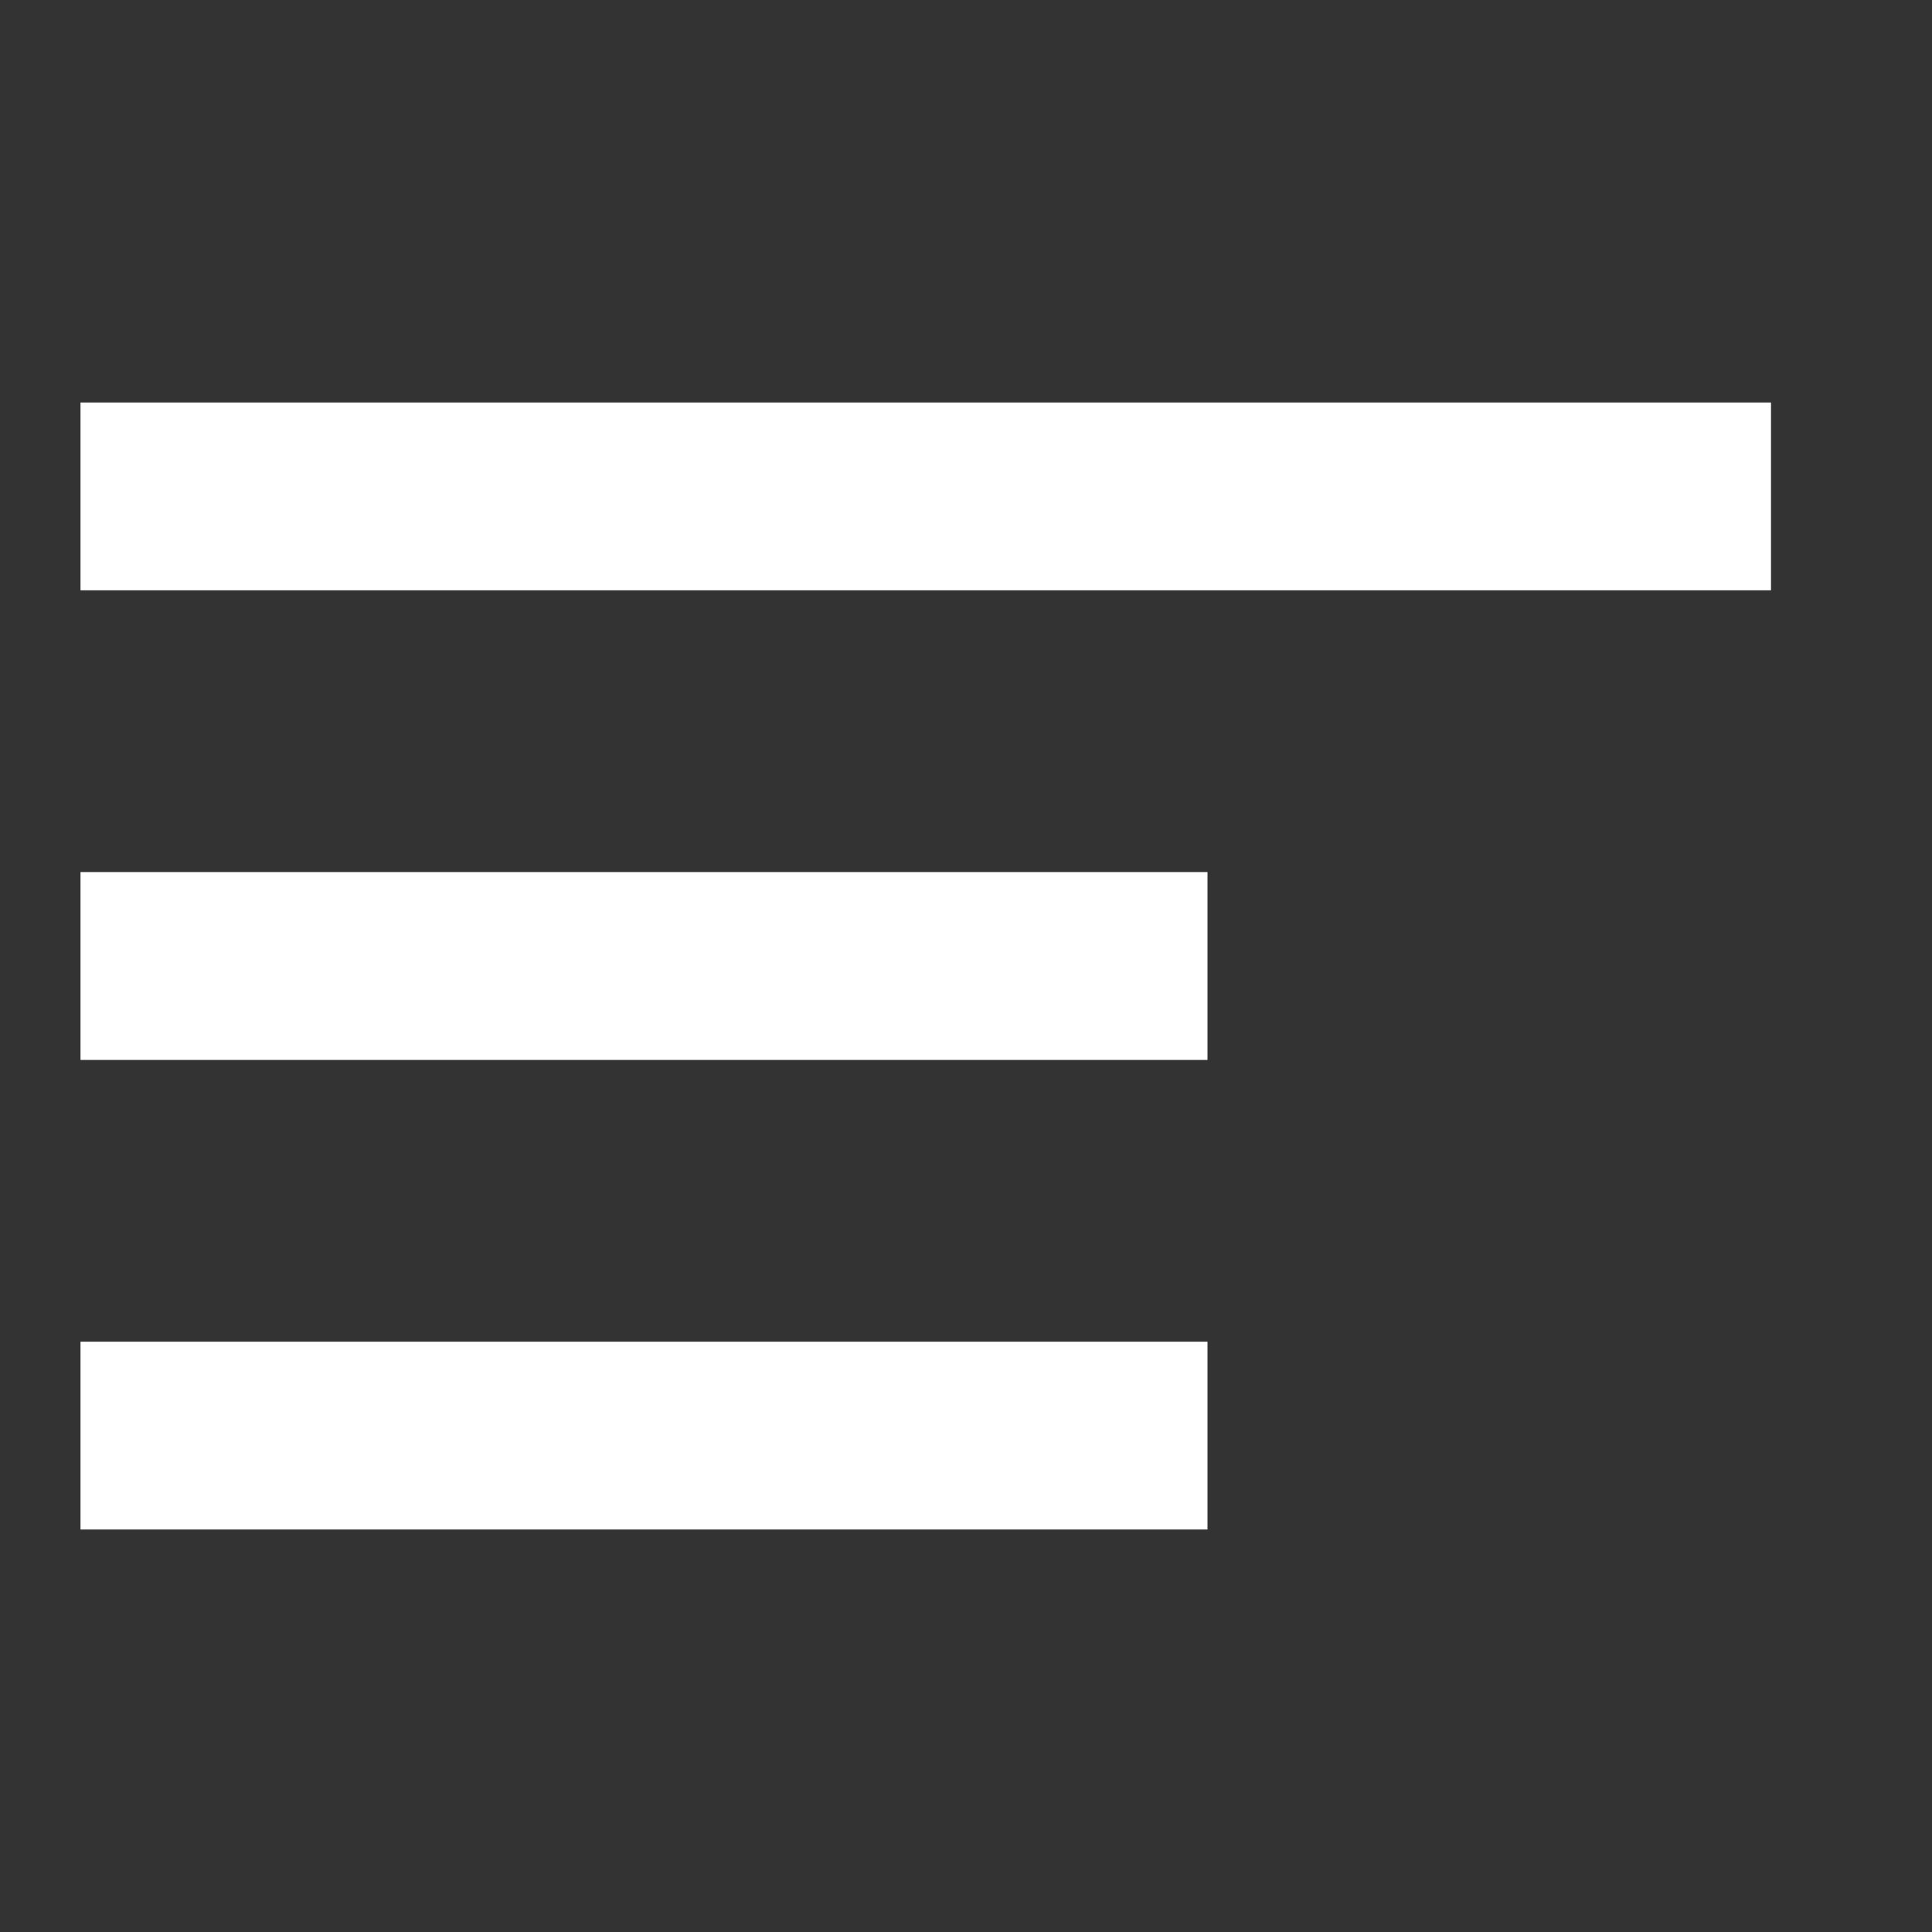 <svg width="24" height="24" viewBox="0 0 24 24" fill="none" xmlns="http://www.w3.org/2000/svg">
<rect x="0" y="0" width="24" height="24" fill="#333333" stroke="none"/>
<path d="M15 19H1V16.667H15V19ZM22 5V7.333H1V5H22ZM15 13.167H1V10.833H15V13.167Z" fill="white"/>
</svg>
